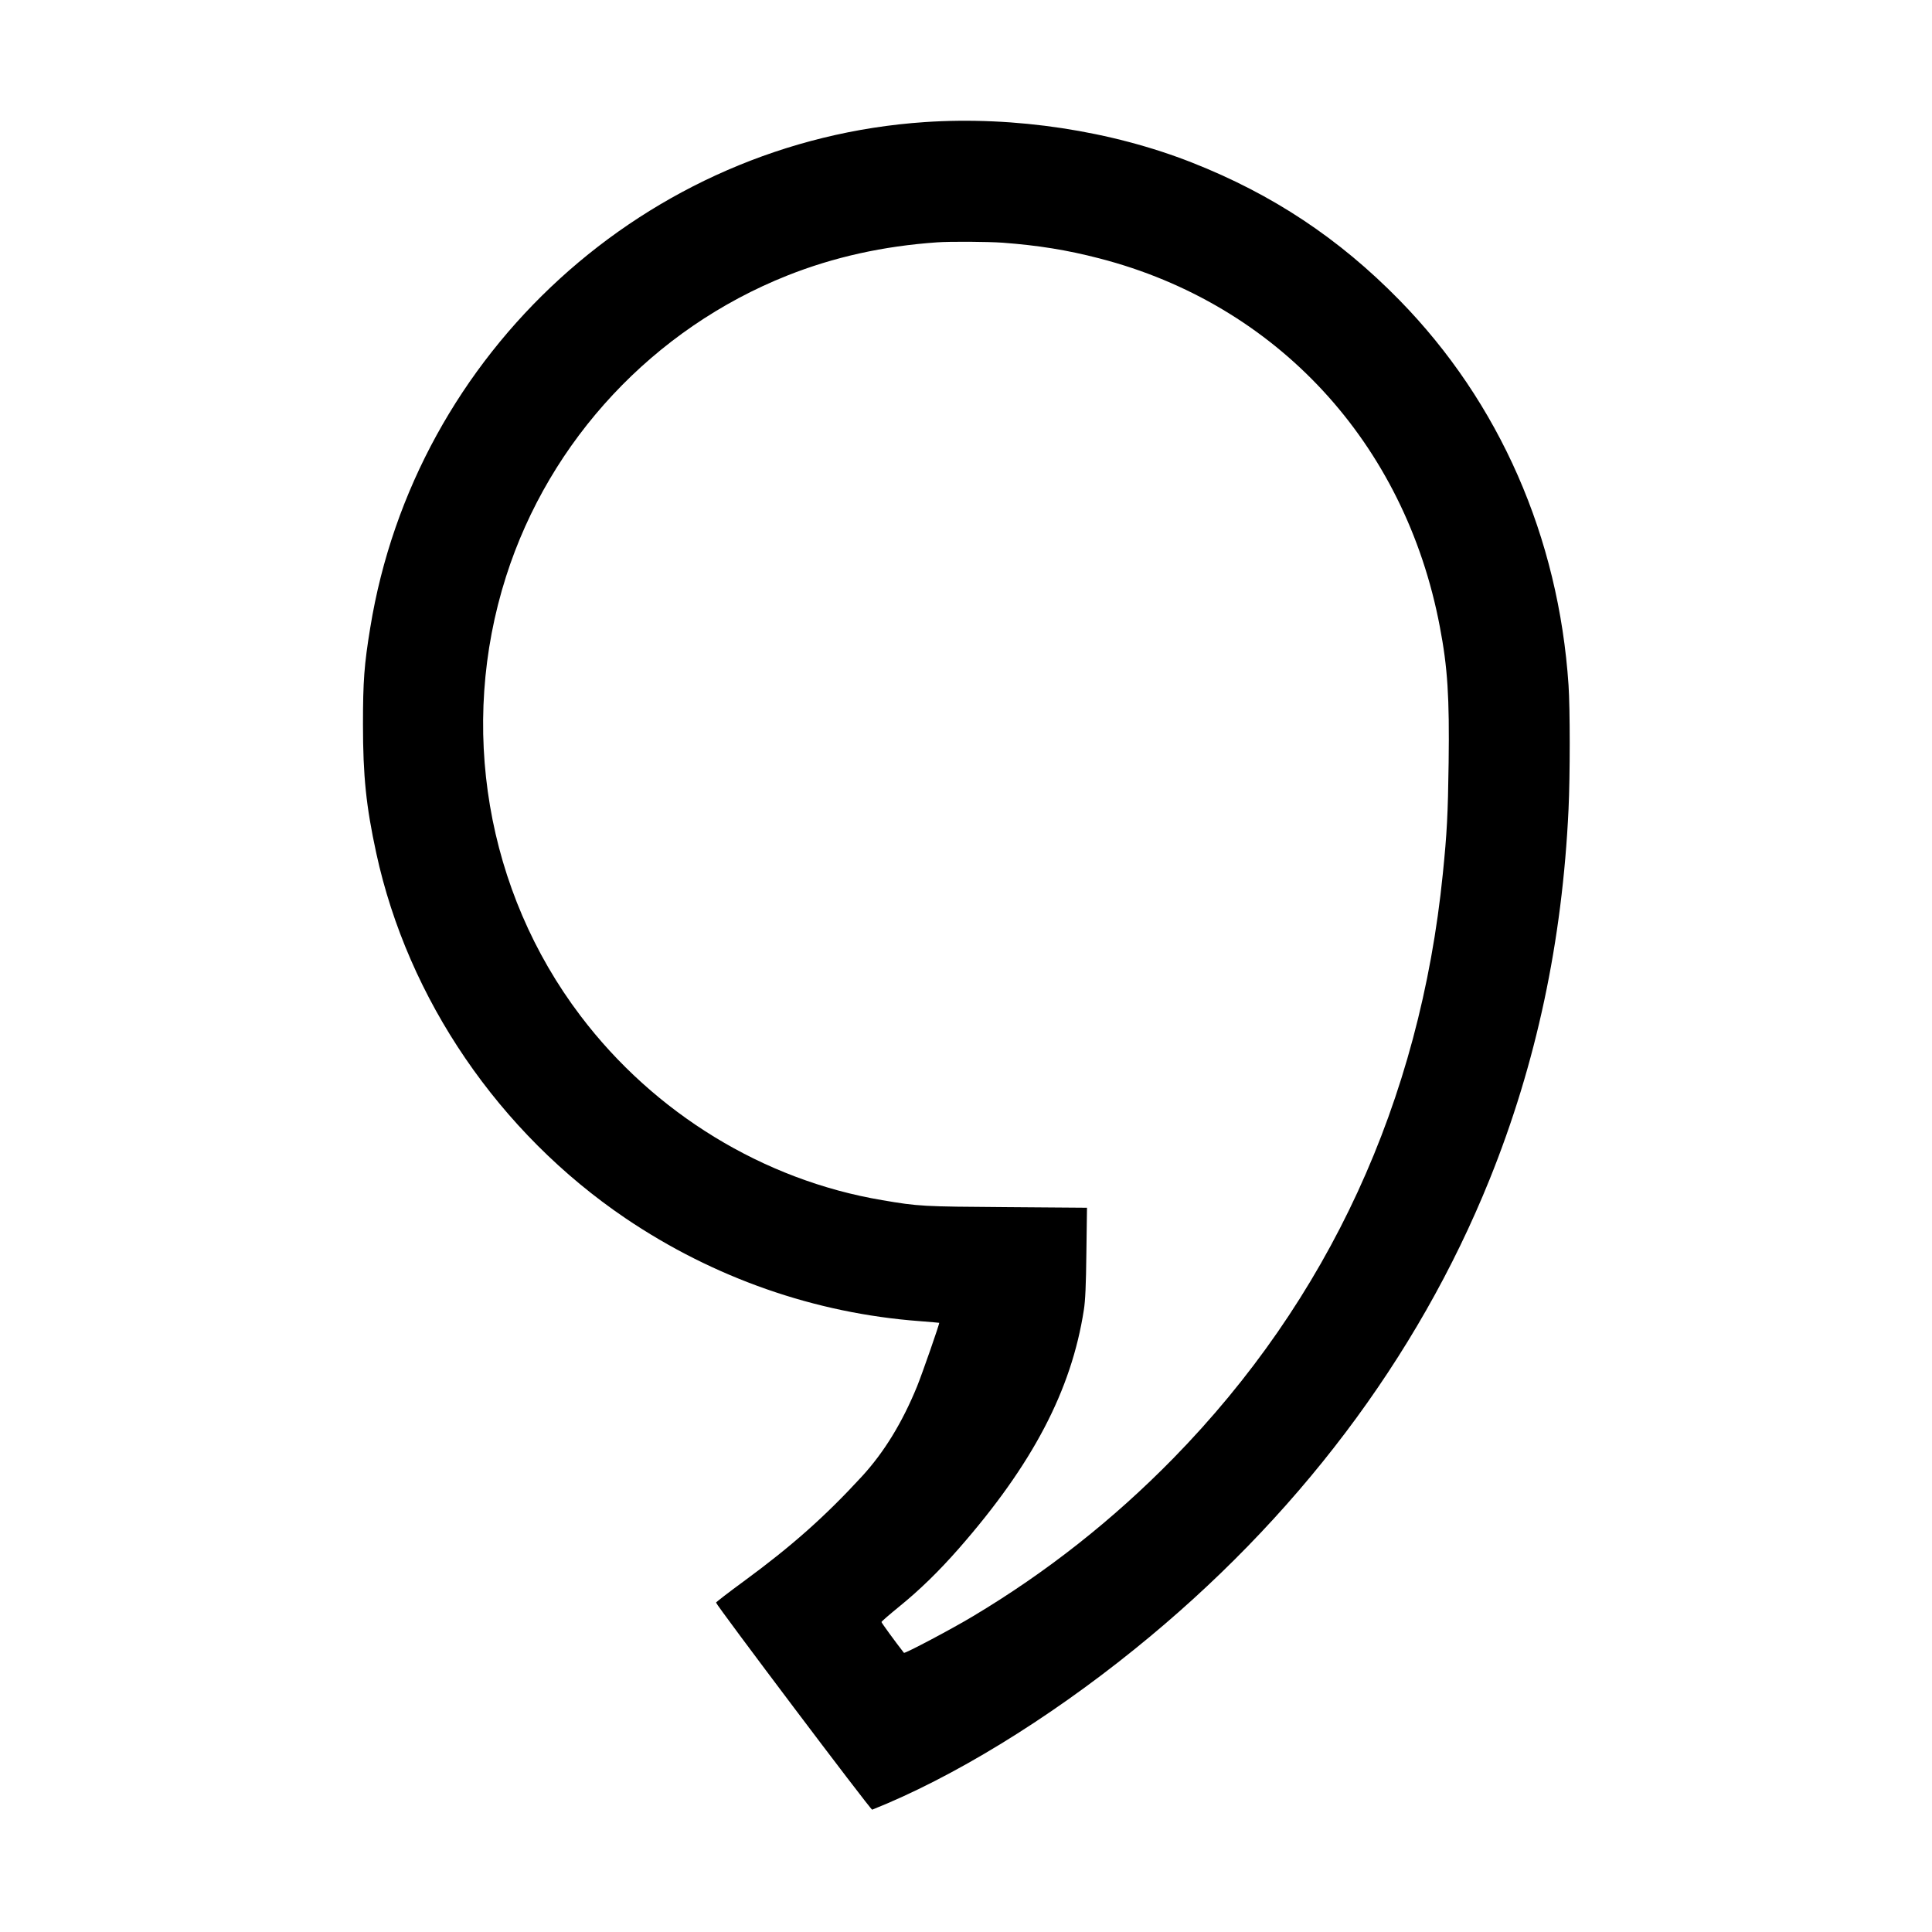 <?xml version="1.0" standalone="no"?>
<!DOCTYPE svg PUBLIC "-//W3C//DTD SVG 20010904//EN"
 "http://www.w3.org/TR/2001/REC-SVG-20010904/DTD/svg10.dtd">
<svg version="1.0" xmlns="http://www.w3.org/2000/svg"
 width="1600pt" height="1600pt" viewBox="0 0 1600 1600"
 preserveAspectRatio="xMidYMid meet">

<g transform="translate(0,1600) scale(0.1,-0.1)"
fill="#000000" stroke="none">
<path d="M7660 14989 c-2305 -155 -4224 -1905 -4594 -4189 -50 -304 -60 -441
-60 -800 0 -426 26 -678 110 -1065 262 -1209 1017 -2315 2064 -3024 729 -493
1567 -787 2435 -852 88 -7 161 -13 163 -14 5 -4 -141 -422 -183 -526 -123
-301 -273 -545 -455 -744 -307 -334 -583 -579 -981 -871 -126 -92 -229 -172
-229 -176 0 -19 1282 -1720 1293 -1715 665 265 1449 744 2172 1328 1335 1076
2343 2410 2941 3891 387 959 603 1973 654 3068 13 276 13 832 0 1025 -82 1227
-572 2343 -1400 3189 -500 511 -1052 877 -1717 1139 -669 264 -1470 386 -2213
336z m645 -999 c292 -22 531 -60 800 -130 1468 -379 2531 -1529 2819 -3050 65
-339 80 -585 73 -1125 -6 -436 -14 -583 -48 -920 -190 -1887 -947 -3529 -2234
-4844 -497 -507 -1048 -942 -1657 -1306 -171 -103 -566 -312 -572 -303 -73 93
-186 249 -186 255 0 5 66 62 147 128 169 137 328 292 493 480 611 697 933
1311 1036 1977 12 74 18 206 21 475 l5 371 -663 5 c-699 5 -731 6 -1034 58
-980 165 -1887 719 -2498 1527 -781 1030 -1012 2397 -616 3638 361 1131 1222
2052 2329 2492 385 153 795 244 1240 275 110 8 417 6 545 -3z"/>
</g>
</svg>
